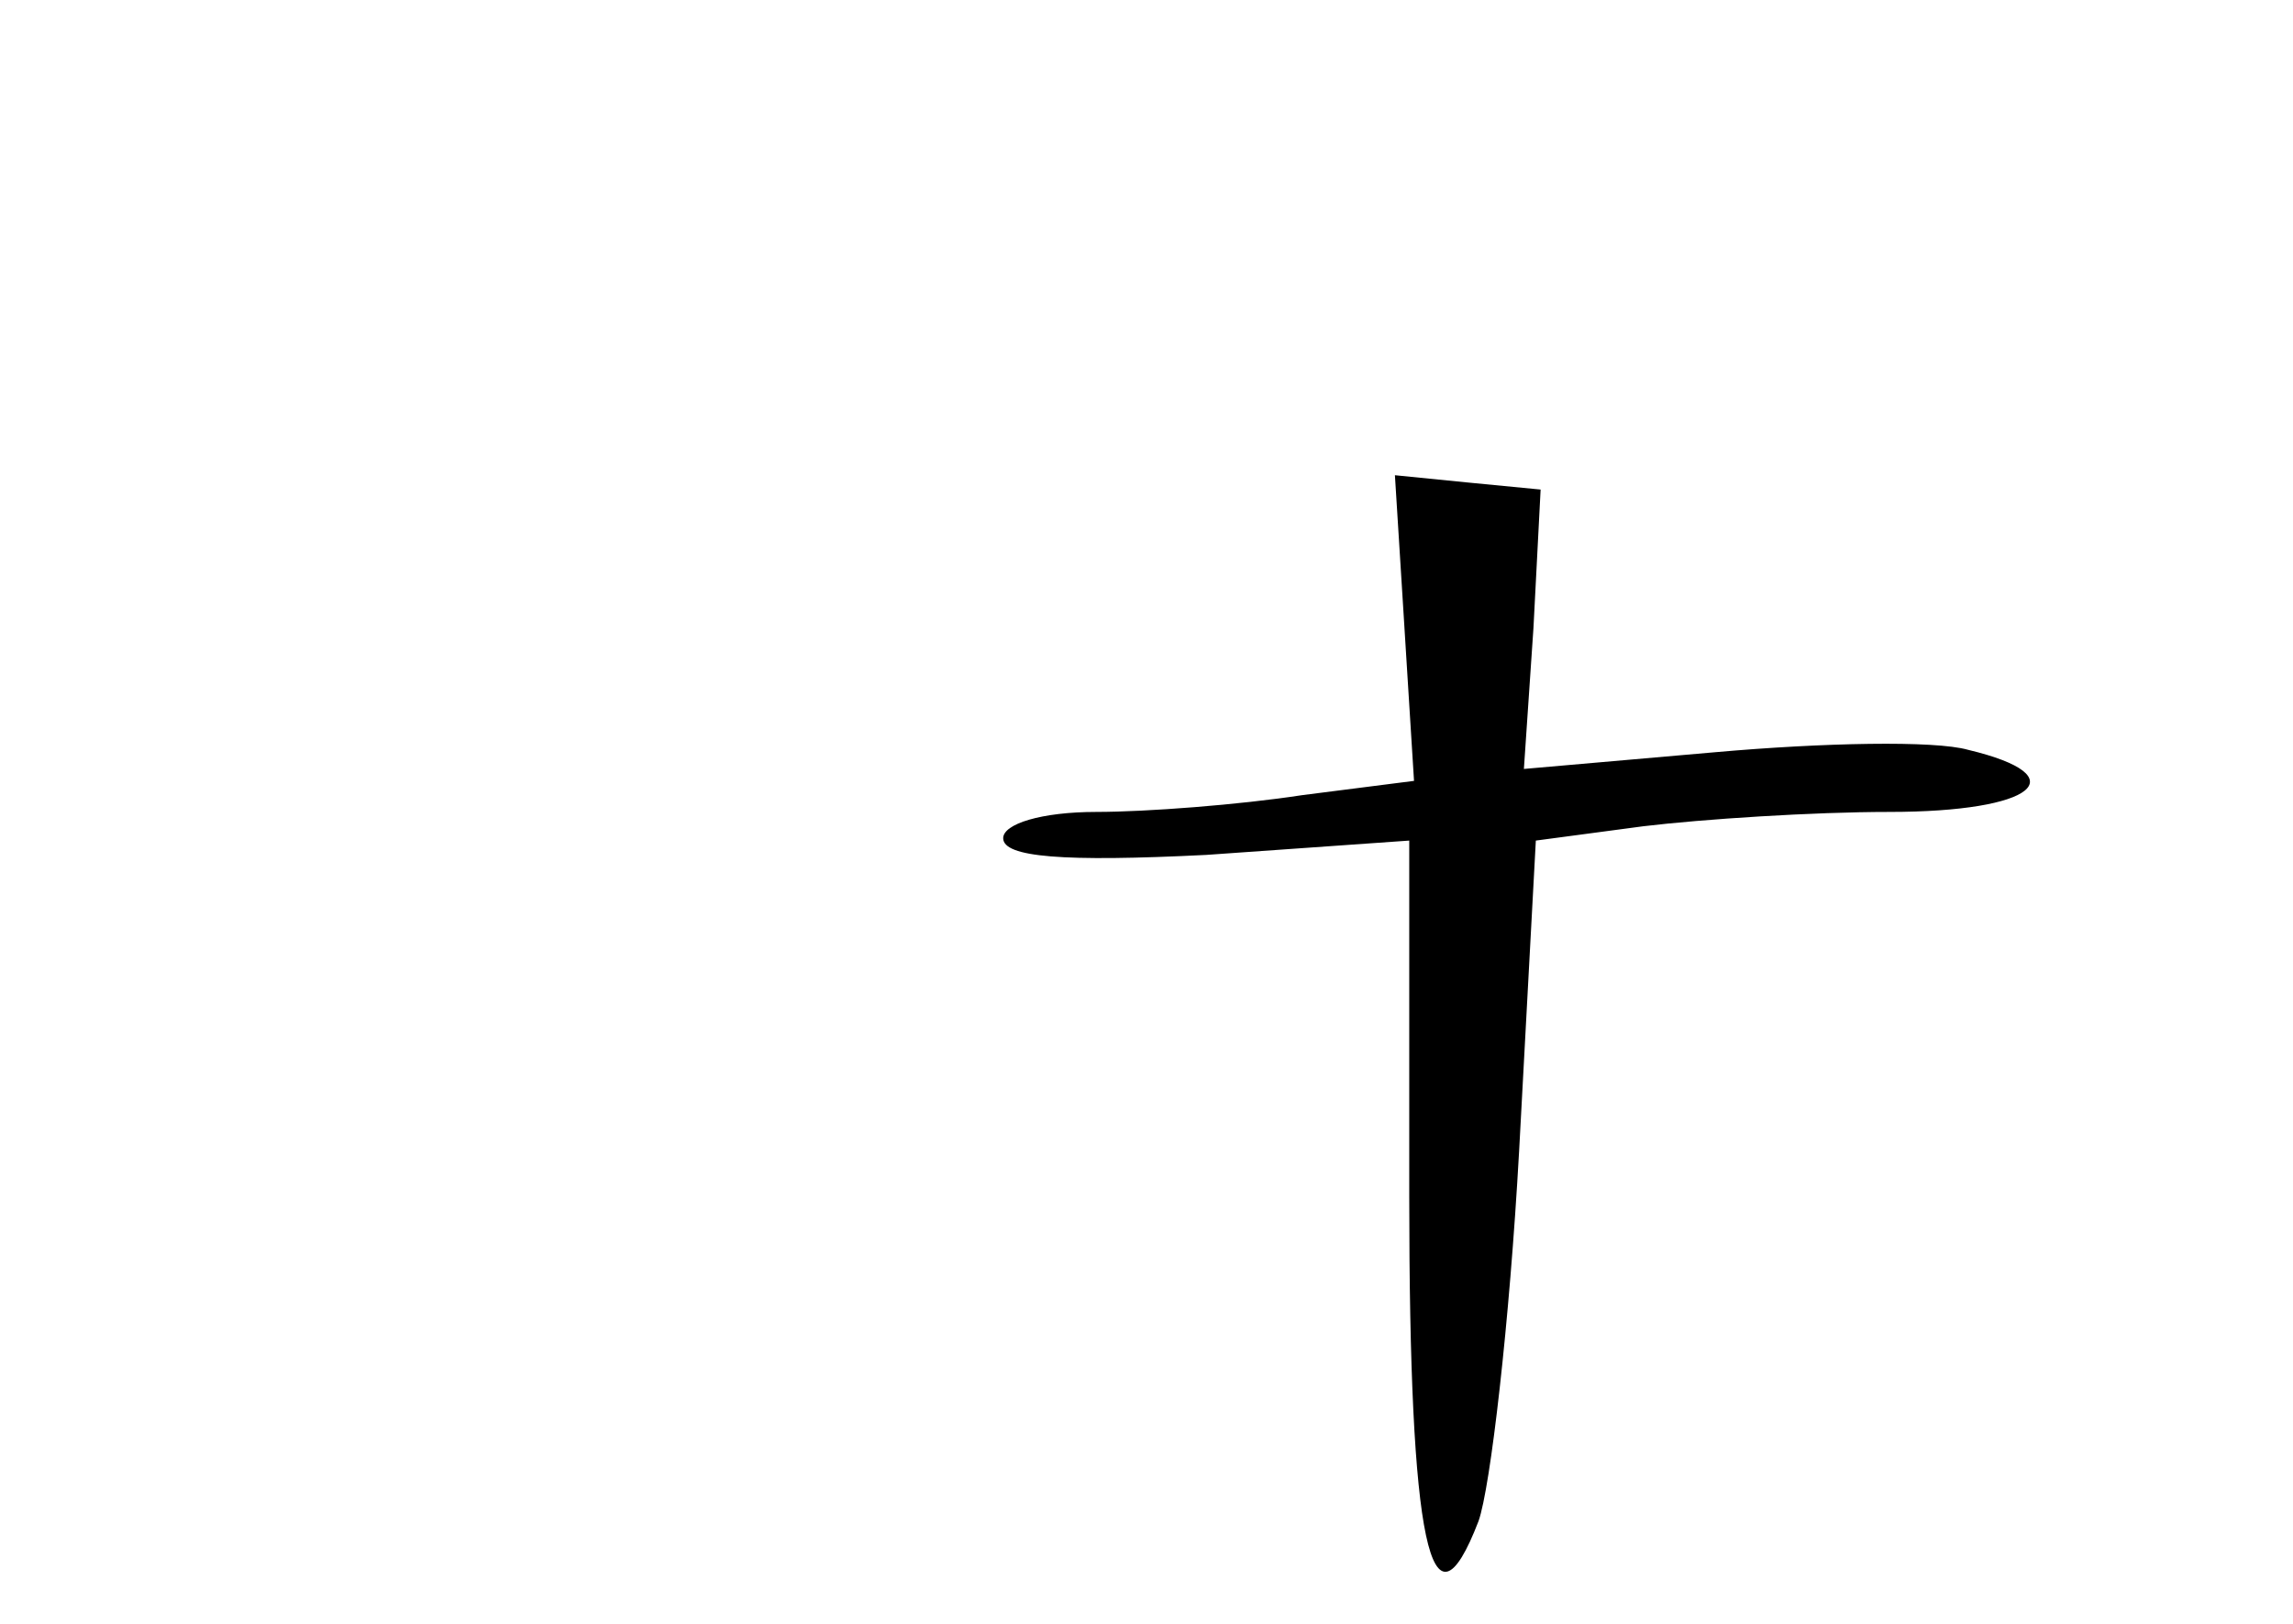 <?xml version="1.0" standalone="no"?>
<!DOCTYPE svg PUBLIC "-//W3C//DTD SVG 20010904//EN"
 "http://www.w3.org/TR/2001/REC-SVG-20010904/DTD/svg10.dtd">
<svg version="1.0" xmlns="http://www.w3.org/2000/svg"
 width="96pt" height="68pt" viewBox="0 0 96 68"
 preserveAspectRatio="xMidYMid meet">
<g transform="translate(0,68) scale(0.1,-0.1)"
fill="#000000" stroke="none">
<path d="M588 417 l4 -64 -47 -6 c-26 -4 -65 -7 -86 -7 -23 0 -39 -5 -39 -11
0 -8 25 -10 85 -7 l85 6 0 -149 c0 -145 9 -188 29 -136 5 14 13 83 17 155 l7
130 45 6 c25 3 71 6 103 6 61 0 79 15 33 26 -14 4 -61 3 -106 -1 l-80 -7 4 59
3 58 -31 3 -30 3 4 -64z"/>
</g>
</svg>
